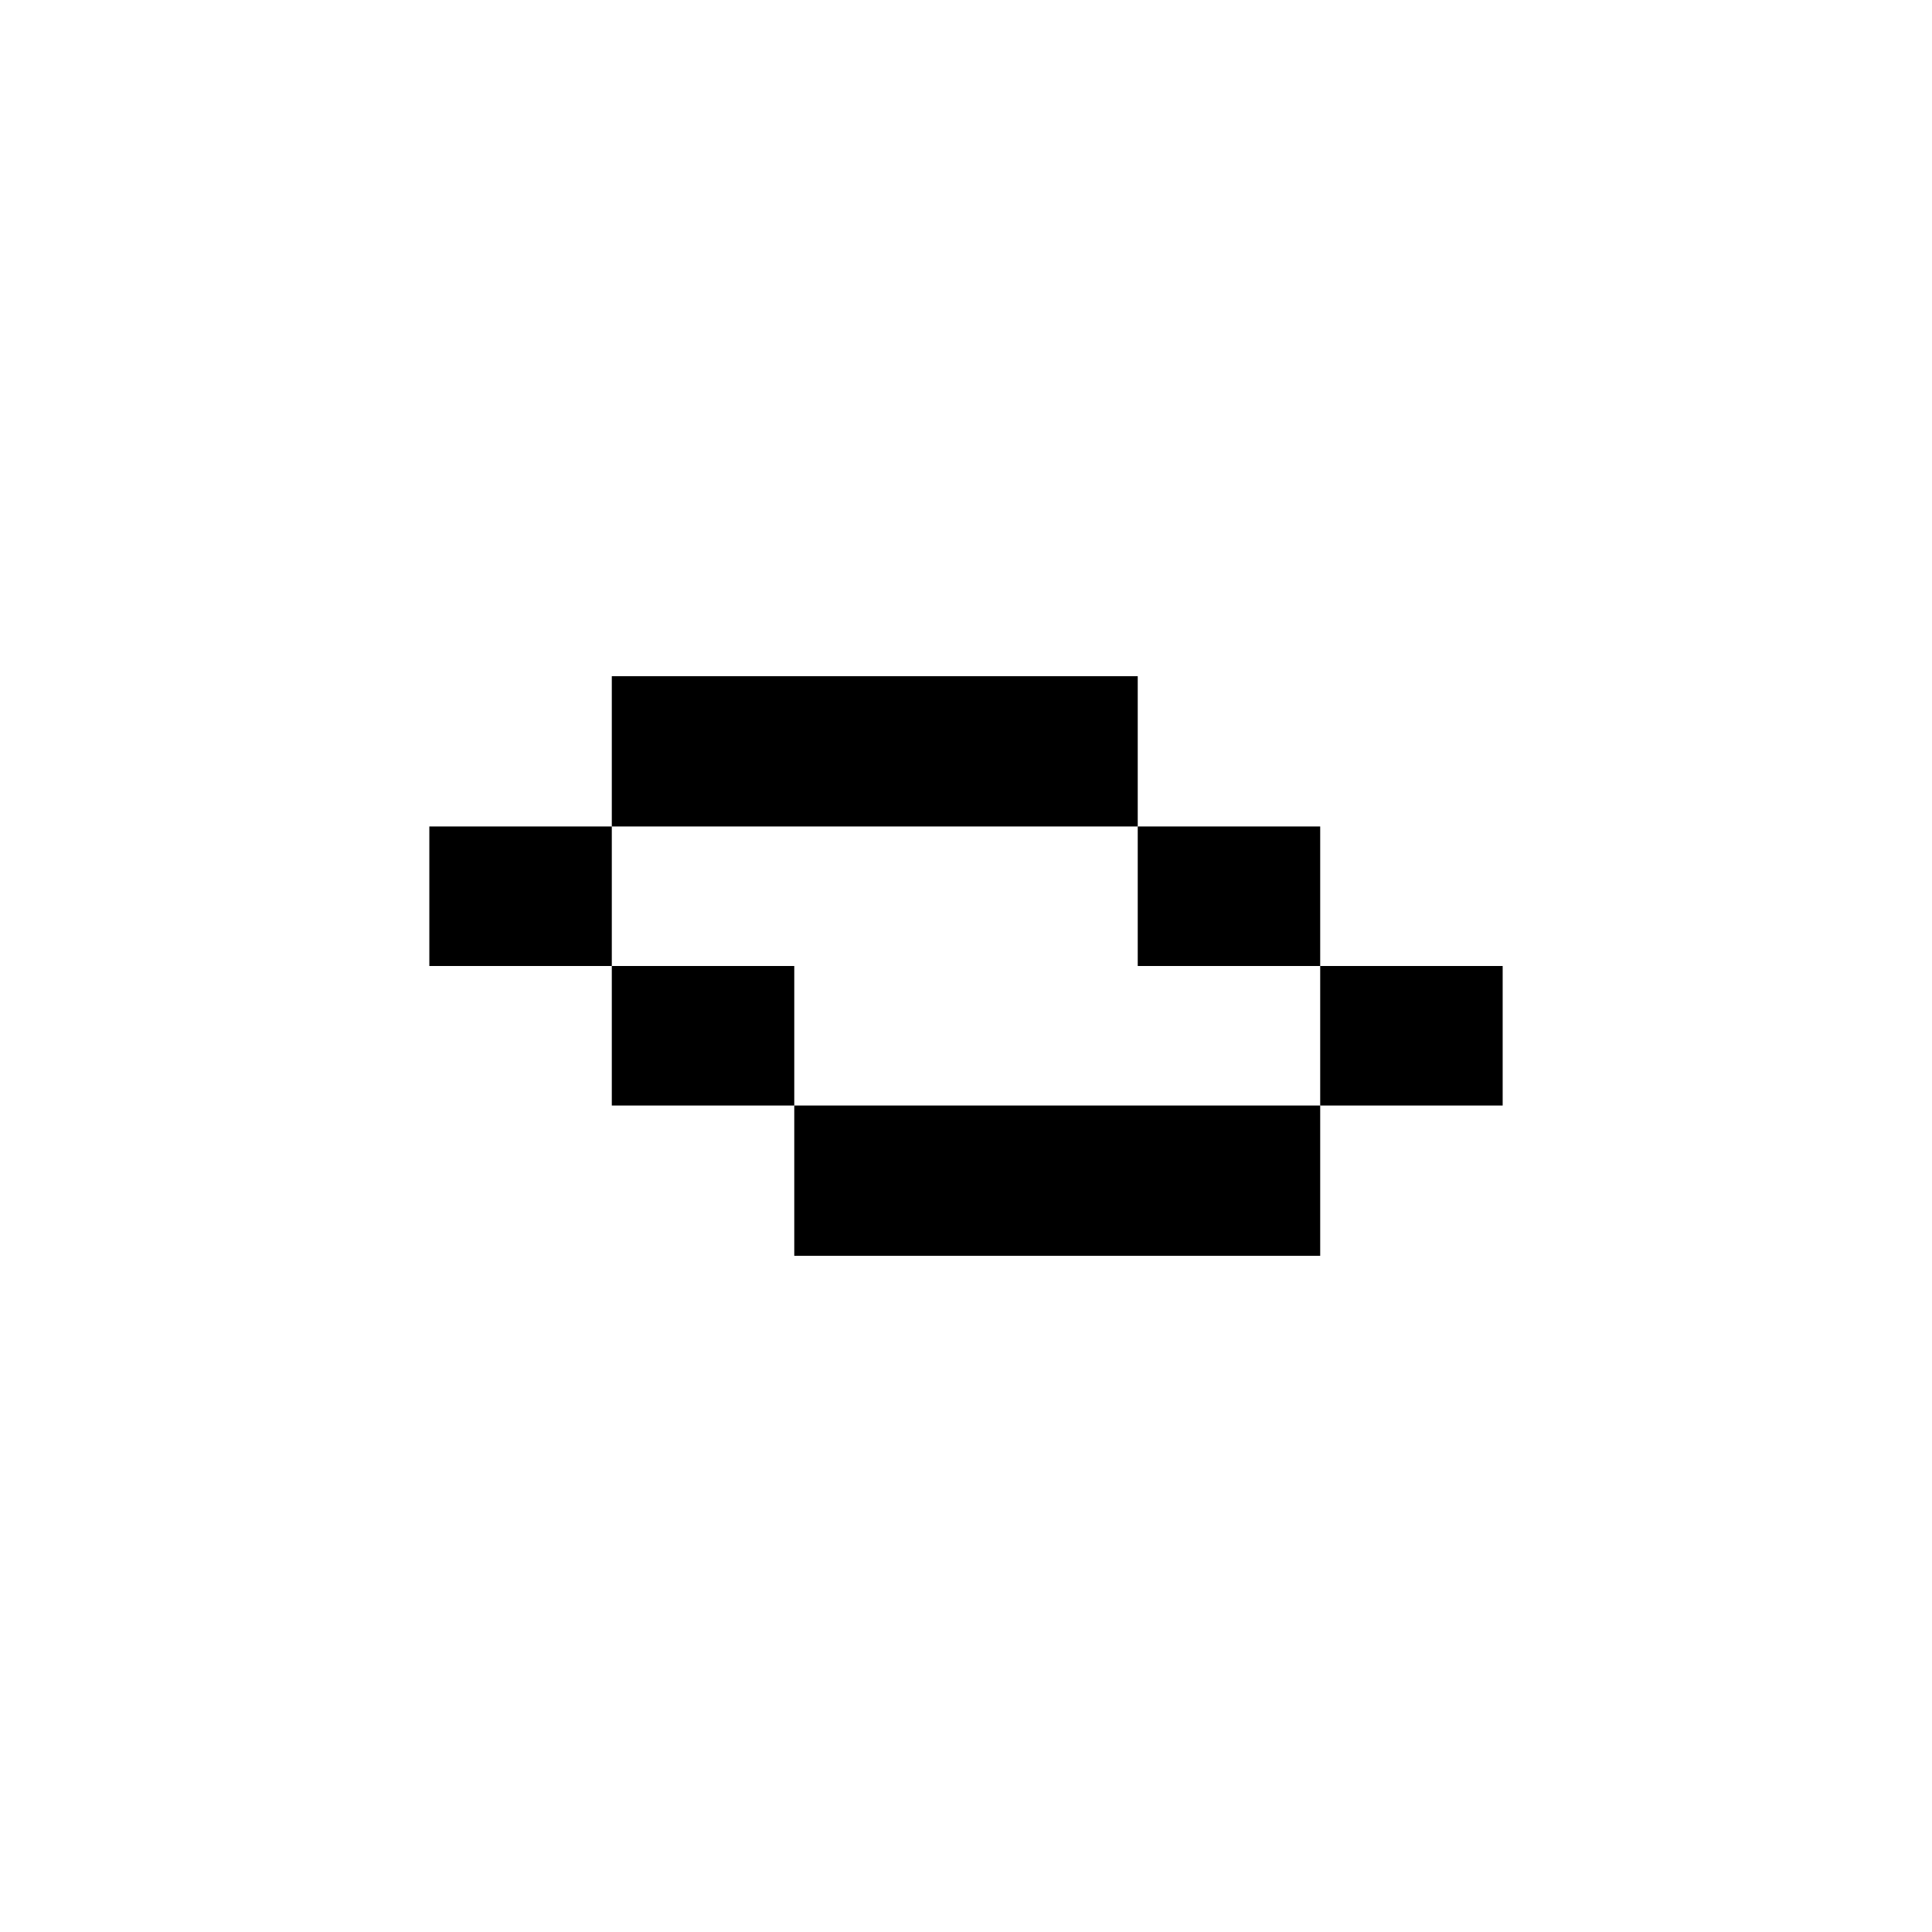 <svg width="180" height="180" viewBox="0 0 180 180" fill="none" xmlns="http://www.w3.org/2000/svg">
<rect width="180" height="180" fill="white"/>
<rect x="57" y="63" width="49" height="14" fill="black"/>
<rect x="40" y="77" width="17" height="13" fill="black"/>
<rect x="106" y="77" width="17" height="13" fill="black"/>
<rect x="123" y="117" width="49" height="14" transform="rotate(180 123 117)" fill="black"/>
<rect x="140" y="103" width="17" height="13" transform="rotate(180 140 103)" fill="black"/>
<rect x="74" y="103" width="17" height="13" transform="rotate(180 74 103)" fill="black"/>
</svg>
